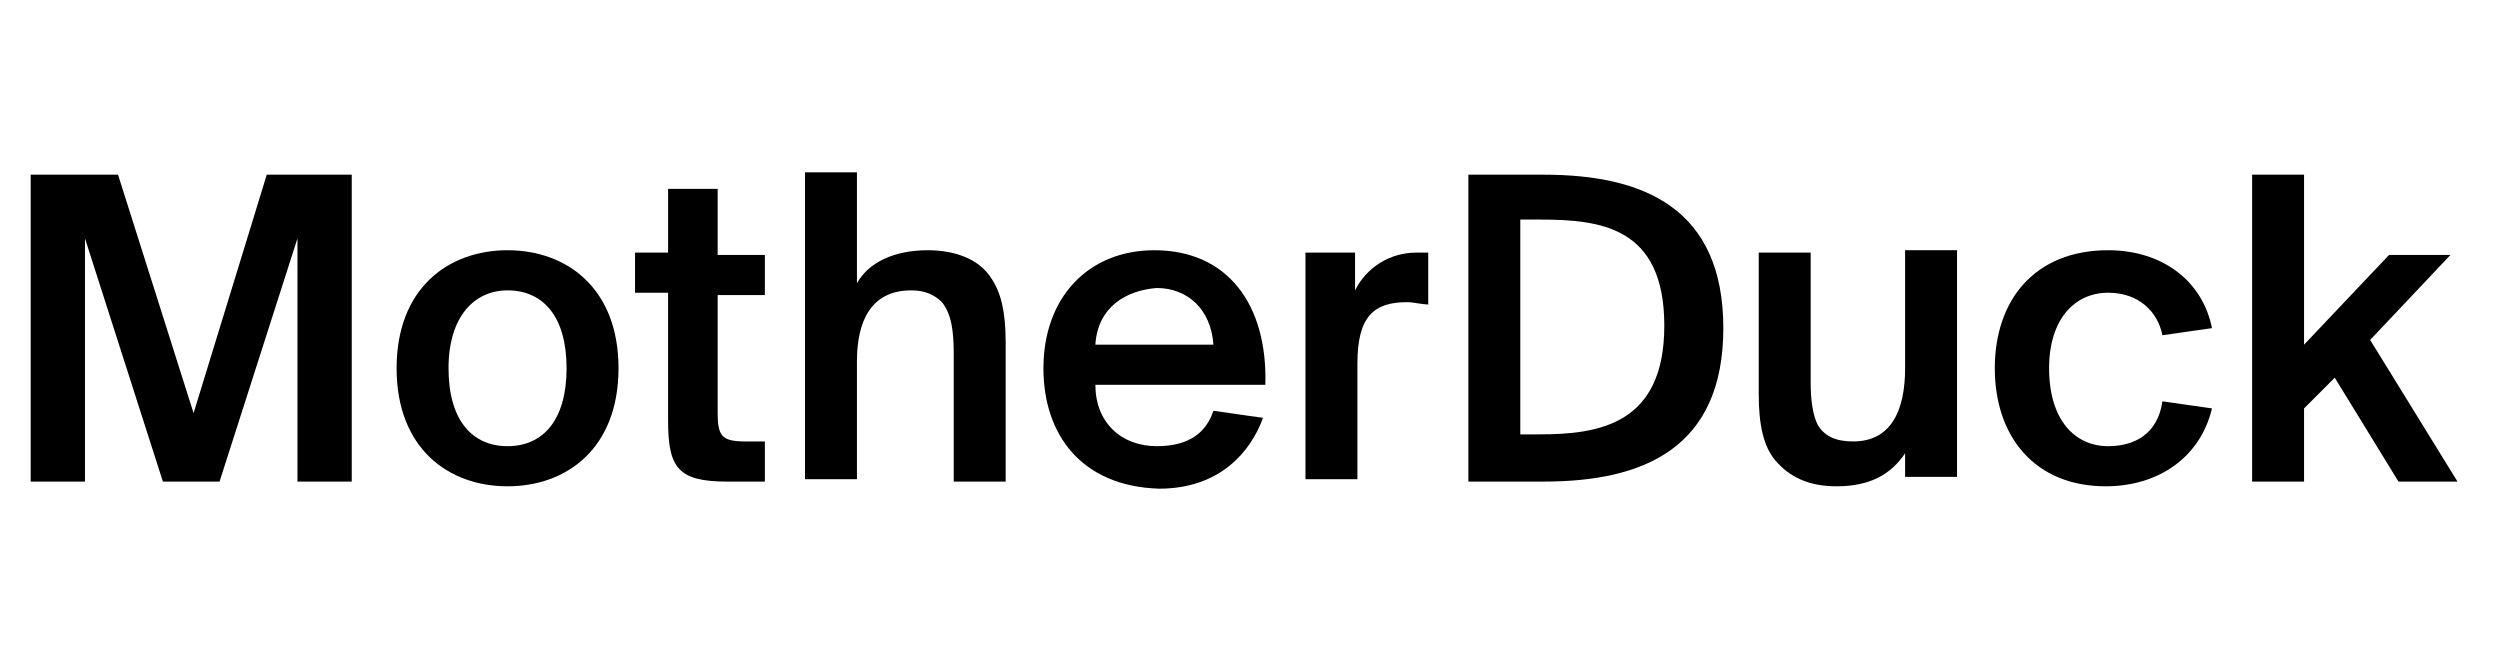 <?xml version="1.0" encoding="utf-8"?>
<!-- Generator: Adobe Illustrator 26.5.0, SVG Export Plug-In . SVG Version: 6.00 Build 0)  -->
<svg version="1.1" id="Ebene_1" xmlns="http://www.w3.org/2000/svg" xmlns:xlink="http://www.w3.org/1999/xlink" x="0px" y="0px"
	 viewBox="0 0 105.9 28" style="enable-background:new 0 0 105.9 28;" xml:space="preserve">
<g>
	<path d="M6.9,20.4L3.6,10.1v10.3H1.3v-13H5l3.2,10.1l3.1-10.1h3.6v13h-2.3V10.1L9.3,20.4H6.9z"/>
	<path d="M21.5,10.6c2.5,0,4.7,1.6,4.7,5c0,3.4-2.2,5-4.7,5s-4.7-1.6-4.7-5C16.8,12.2,19,10.6,21.5,10.6z M21.5,18.9
		c1.5,0,2.5-1.1,2.5-3.3c0-2.2-1-3.3-2.5-3.3c-1.4,0-2.5,1.1-2.5,3.3C19,17.8,20,18.9,21.5,18.9z"/>
	<path d="M28.2,8h2.2v2.8h2v1.7h-2v5c0,1,0.2,1.2,1.2,1.2h0.8v1.7h-1.6c-2.1,0-2.5-0.6-2.5-2.6v-5.4h-1.4v-1.7h1.4V8z"/>
	<path d="M40.4,15c0-1-0.1-1.7-0.5-2.2c-0.3-0.3-0.7-0.5-1.3-0.5c-1.7,0-2.3,1.3-2.3,3v5h-2.2v-13h2.2V12c0.5-0.9,1.6-1.4,3-1.4
		c1.2,0,2.2,0.4,2.7,1.2c0.4,0.6,0.6,1.4,0.6,2.7v5.9h-2.2V15z"/>
	<path d="M44.2,15.6c0-3,1.9-5,4.7-5c3.1,0,4.8,2.3,4.7,5.7h-7.2c0,1.6,1.1,2.6,2.6,2.6c1.4,0,2.1-0.6,2.4-1.5l2.1,0.3
		c-0.5,1.4-1.8,3-4.4,3C45.8,20.6,44.2,18.4,44.2,15.6z M46.4,14.6h5c-0.1-1.5-1.1-2.4-2.4-2.4C47.7,12.3,46.5,13,46.4,14.6z"/>
	<path d="M60.6,12.9c-0.4,0-0.7-0.1-1-0.1c-1.4,0-2.1,0.6-2.1,2.6v4.9h-2.2v-9.6h2.1v1.6c0.5-1,1.5-1.6,2.6-1.6c0.2,0,0.4,0,0.5,0
		V12.9z"/>
	<path d="M65.4,7.4c4.2,0,7.6,1.4,7.6,6.5c0,5.1-3.4,6.5-7.6,6.5h-3.2v-13H65.4z M65.2,9.3h-0.8v9.1h0.8c2.5,0,5.3-0.4,5.3-4.6
		S67.8,9.3,65.2,9.3z"/>
	<path d="M80.7,19.2c-0.6,0.9-1.5,1.4-2.9,1.4c-1.2,0-2-0.4-2.6-1.1c-0.5-0.6-0.7-1.5-0.7-2.8v-6h2.2v5.5c0,0.8,0.1,1.4,0.3,1.8
		c0.3,0.5,0.8,0.7,1.5,0.7c1.6,0,2.2-1.3,2.2-3.1v-5h2.2v9.6h-2.2V19.2z"/>
	<path d="M93.7,13.9l-2.1,0.3c-0.2-1-1-1.8-2.3-1.8c-1.4,0-2.5,1.1-2.5,3.2c0,2.2,1.1,3.3,2.5,3.3c1.1,0,2.1-0.5,2.3-1.9l2.1,0.3
		c-0.5,2.1-2.3,3.3-4.5,3.3c-3,0-4.7-2.1-4.7-5s1.7-5,4.8-5C91.6,10.6,93.3,11.9,93.7,13.9z"/>
	<path d="M97.6,7.4v7.2l3.6-3.8h2.6l-3.4,3.6l3.7,6h-2.5l-2.7-4.4l-1.3,1.3v3.1h-2.2v-13H97.6z"/>
</g>
</svg>
